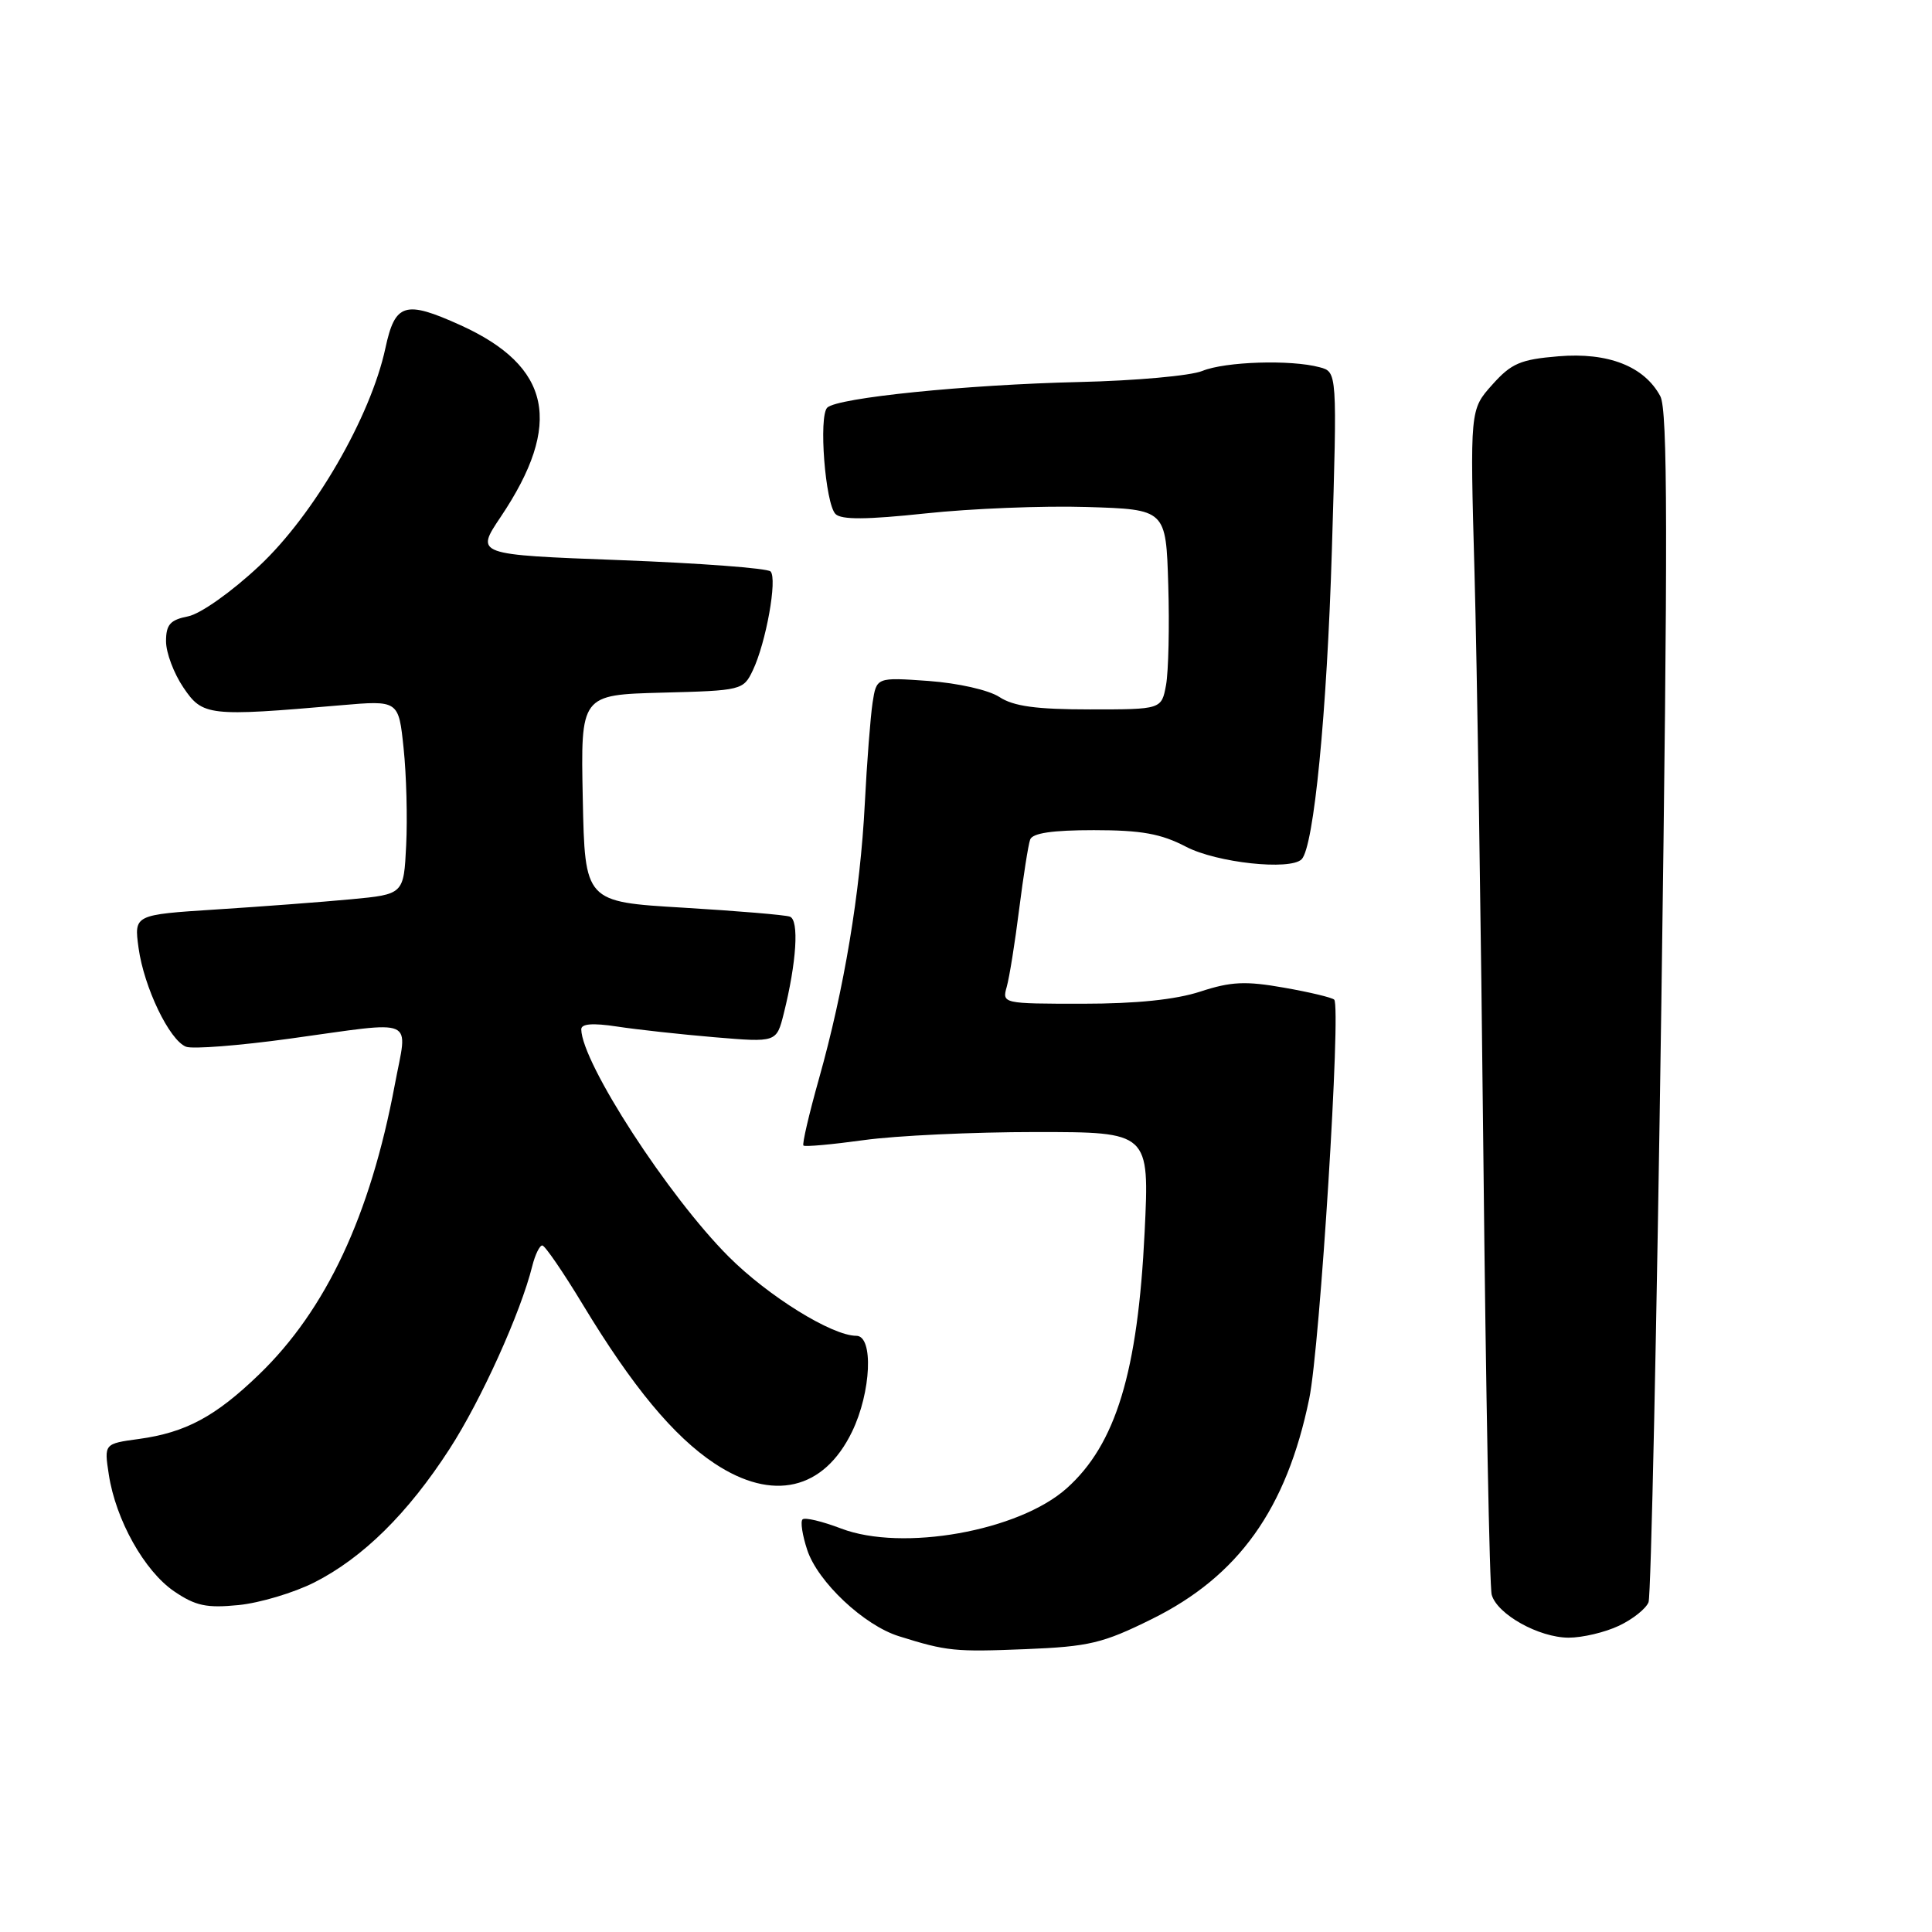 <?xml version="1.0" encoding="UTF-8" standalone="no"?>
<!DOCTYPE svg PUBLIC "-//W3C//DTD SVG 1.1//EN" "http://www.w3.org/Graphics/SVG/1.1/DTD/svg11.dtd" >
<svg xmlns="http://www.w3.org/2000/svg" xmlns:xlink="http://www.w3.org/1999/xlink" version="1.1" viewBox="0 0 256 256">
 <g >
 <path fill="currentColor"
d=" M 152.61 214.54 C 164.11 208.86 170.47 199.96 173.48 185.33 C 174.91 178.42 177.72 133.39 176.79 132.46 C 176.51 132.18 173.51 131.46 170.13 130.87 C 165.04 129.97 163.11 130.06 159.05 131.39 C 155.77 132.46 150.56 133.00 143.45 133.00 C 132.85 133.00 132.77 132.98 133.40 130.75 C 133.75 129.51 134.49 124.90 135.04 120.50 C 135.60 116.10 136.25 111.94 136.50 111.25 C 136.80 110.39 139.44 110.00 144.94 110.00 C 151.24 110.00 153.84 110.47 157.16 112.20 C 161.22 114.32 170.95 115.37 172.47 113.86 C 174.09 112.24 175.83 94.47 176.48 72.89 C 177.19 49.28 177.19 49.28 174.85 48.66 C 171.03 47.63 162.35 47.91 159.32 49.15 C 157.77 49.79 150.43 50.45 143.00 50.62 C 128.03 50.97 110.98 52.70 109.62 54.01 C 108.45 55.14 109.35 66.75 110.71 68.11 C 111.49 68.89 114.86 68.86 122.65 68.03 C 128.62 67.39 138.22 67.00 144.00 67.18 C 154.50 67.50 154.50 67.50 154.80 77.50 C 154.97 83.00 154.83 88.96 154.51 90.75 C 153.91 94.00 153.91 94.00 144.42 94.00 C 137.32 94.00 134.30 93.59 132.43 92.36 C 131.01 91.43 126.96 90.52 123.04 90.23 C 116.14 89.74 116.14 89.74 115.62 93.12 C 115.34 94.98 114.87 101.00 114.59 106.50 C 113.99 118.28 111.85 131.10 108.52 142.93 C 107.20 147.62 106.27 151.61 106.46 151.79 C 106.65 151.98 110.25 151.65 114.47 151.07 C 118.69 150.48 128.93 150.00 137.23 150.00 C 152.31 150.00 152.31 150.00 151.67 163.25 C 150.77 181.80 147.86 191.39 141.34 197.21 C 135.00 202.88 119.56 205.63 111.46 202.54 C 108.94 201.58 106.64 201.03 106.34 201.33 C 106.04 201.62 106.32 203.44 106.96 205.37 C 108.35 209.60 114.48 215.37 119.12 216.81 C 125.47 218.80 126.51 218.90 135.92 218.52 C 144.30 218.18 146.13 217.75 152.61 214.54 Z  M 214.52 215.42 C 216.35 214.56 218.11 213.15 218.44 212.30 C 218.77 211.45 219.53 175.67 220.14 132.78 C 221.01 70.97 220.98 54.34 220.00 52.50 C 217.88 48.54 213.09 46.66 206.50 47.21 C 201.46 47.63 200.26 48.14 197.72 50.99 C 194.78 54.28 194.78 54.28 195.38 75.89 C 195.71 87.78 196.24 122.70 196.56 153.50 C 196.88 184.30 197.37 210.32 197.66 211.32 C 198.40 213.92 203.92 216.99 207.85 217.00 C 209.69 217.00 212.69 216.29 214.52 215.42 Z  M 41.65 209.68 C 48.08 206.42 54.05 200.53 59.55 192.02 C 63.74 185.56 69.00 173.92 70.53 167.75 C 70.91 166.24 71.51 165.01 71.86 165.03 C 72.21 165.04 74.63 168.57 77.23 172.87 C 83.83 183.78 89.26 190.32 94.69 193.92 C 102.39 199.02 109.15 197.45 112.90 189.71 C 115.44 184.47 115.77 177.00 113.47 177.00 C 110.25 177.00 101.80 171.76 96.56 166.52 C 88.56 158.52 77.11 140.87 77.02 136.40 C 77.01 135.65 78.52 135.53 81.75 136.02 C 84.36 136.42 90.19 137.06 94.69 137.44 C 102.89 138.13 102.89 138.13 103.85 134.31 C 105.55 127.51 105.91 121.90 104.66 121.46 C 104.02 121.23 97.65 120.70 90.50 120.27 C 77.50 119.50 77.50 119.50 77.22 105.78 C 76.94 92.07 76.94 92.07 87.71 91.78 C 98.27 91.51 98.50 91.45 99.75 88.83 C 101.50 85.17 103.03 76.67 102.10 75.72 C 101.68 75.29 92.71 74.62 82.16 74.22 C 62.98 73.50 62.98 73.50 66.34 68.50 C 74.64 56.14 73.04 48.54 61.00 43.08 C 53.66 39.76 52.35 40.16 51.07 46.12 C 49.11 55.25 41.60 68.21 34.34 75.00 C 30.67 78.44 26.57 81.34 24.92 81.67 C 22.55 82.14 22.00 82.76 22.00 84.98 C 22.00 86.48 23.03 89.23 24.30 91.10 C 26.85 94.88 27.62 94.97 45.16 93.45 C 52.82 92.79 52.82 92.79 53.48 99.15 C 53.85 102.64 54.00 108.42 53.82 112.00 C 53.50 118.50 53.50 118.50 46.50 119.16 C 42.65 119.52 34.61 120.13 28.63 120.51 C 17.76 121.21 17.76 121.21 18.36 125.61 C 19.08 130.83 22.45 137.85 24.66 138.70 C 25.53 139.03 31.69 138.55 38.37 137.63 C 55.52 135.27 54.02 134.61 52.31 143.75 C 49.06 161.08 43.21 173.56 34.31 182.14 C 28.55 187.70 24.60 189.82 18.41 190.67 C 13.79 191.30 13.79 191.30 14.42 195.40 C 15.34 201.40 19.13 208.16 23.06 210.85 C 25.91 212.79 27.37 213.10 31.61 212.68 C 34.42 212.40 38.94 211.05 41.65 209.68 Z "/>
</g>
</svg>
